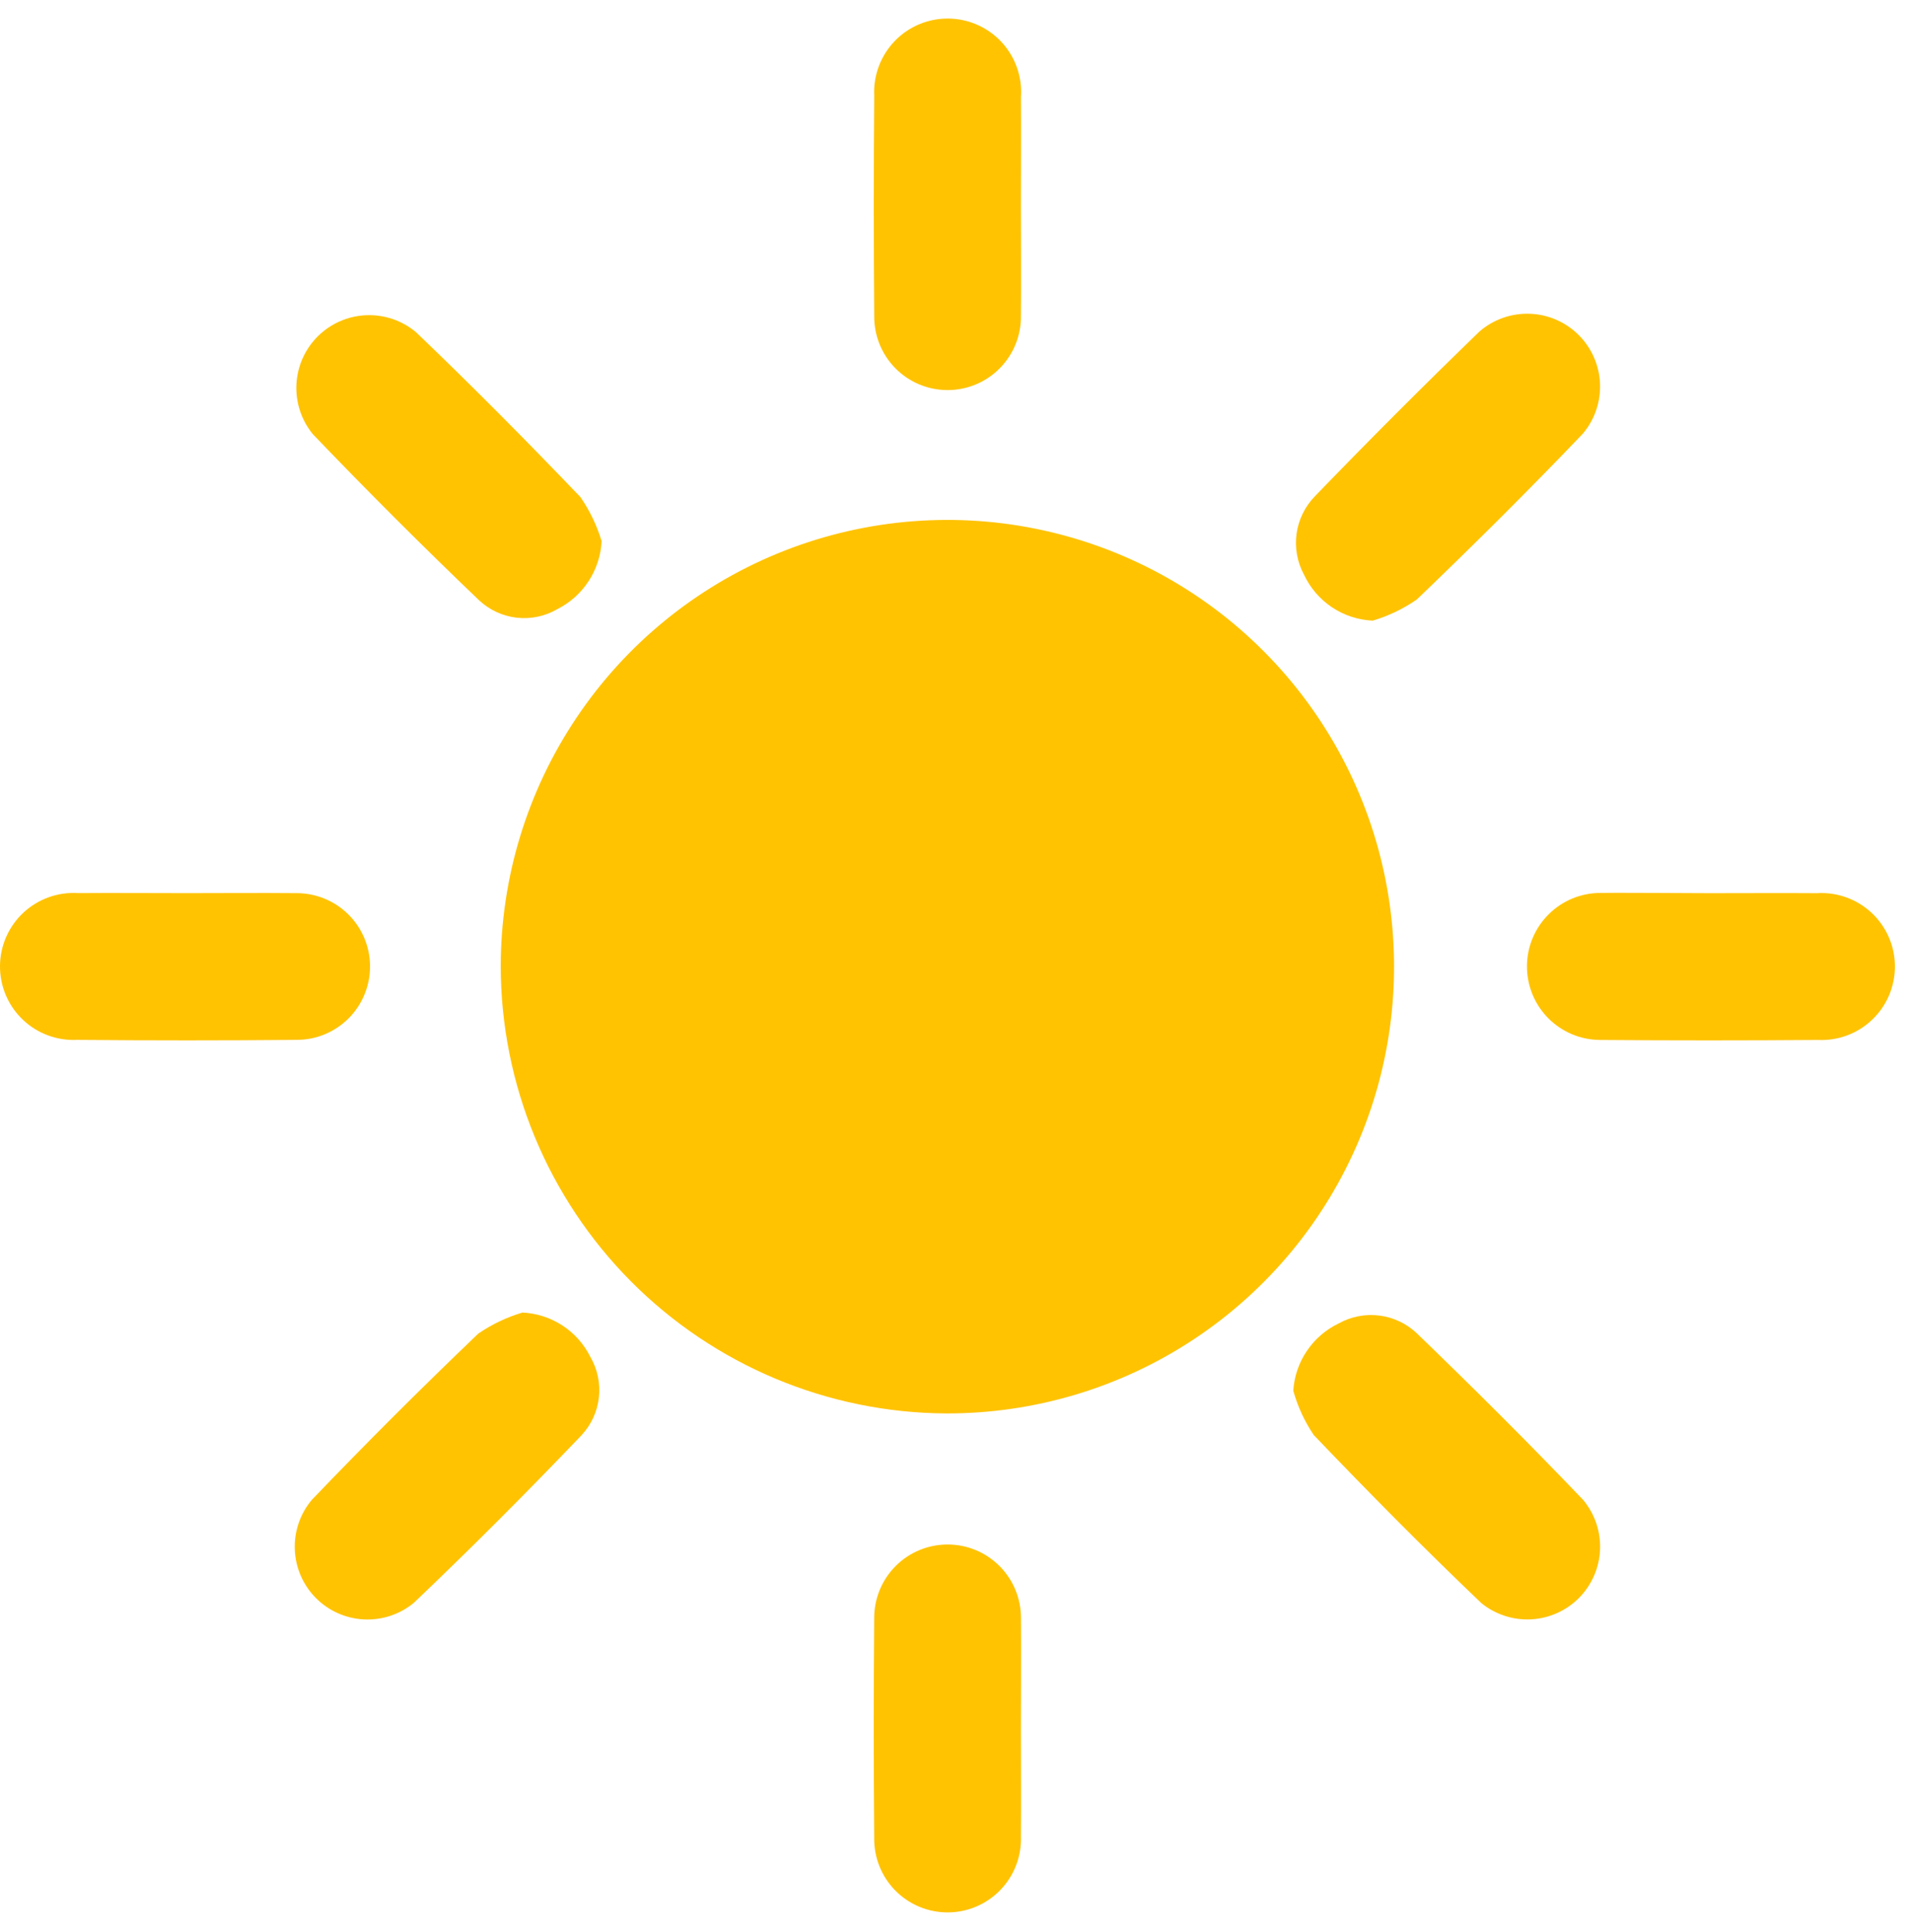 <svg width="91" height="92" viewBox="0 0 91 92" fill="none" xmlns="http://www.w3.org/2000/svg">
<path d="M23.844 45.988C23.851 41.78 25.106 37.669 27.45 34.174C29.795 30.679 33.123 27.959 37.014 26.356C40.906 24.754 45.185 24.341 49.31 25.172C53.436 26.002 57.223 28.038 60.191 31.021C63.159 34.004 65.176 37.8 65.986 41.93C66.796 46.059 66.363 50.337 64.741 54.22C63.12 58.103 60.382 61.418 56.876 63.745C53.37 66.072 49.252 67.307 45.044 67.294C39.413 67.262 34.023 65.003 30.051 61.012C26.079 57.02 23.848 51.62 23.844 45.988Z" fill="#FFC301"/>
<path d="M81.424 42.525C83.124 42.525 84.817 42.513 86.513 42.525C86.988 42.494 87.464 42.562 87.912 42.722C88.361 42.882 88.771 43.132 89.12 43.456C89.468 43.781 89.747 44.173 89.938 44.608C90.13 45.044 90.231 45.514 90.234 45.99C90.238 46.466 90.144 46.938 89.96 47.377C89.775 47.815 89.502 48.211 89.159 48.541C88.816 48.871 88.409 49.127 87.963 49.294C87.517 49.462 87.042 49.536 86.567 49.513C83.108 49.54 79.649 49.54 76.19 49.513C75.262 49.507 74.374 49.133 73.722 48.472C73.07 47.812 72.707 46.919 72.713 45.991C72.718 45.062 73.093 44.175 73.754 43.523C74.414 42.87 75.307 42.507 76.235 42.513C77.1 42.503 77.964 42.513 78.829 42.513L81.424 42.525Z" fill="#FFC301"/>
<path d="M48.615 9.822C48.615 11.55 48.632 13.28 48.615 15.011C48.624 15.474 48.541 15.934 48.37 16.366C48.199 16.797 47.944 17.189 47.62 17.521C47.296 17.852 46.91 18.116 46.482 18.297C46.055 18.477 45.597 18.571 45.133 18.572C44.669 18.573 44.21 18.482 43.782 18.304C43.354 18.127 42.966 17.865 42.64 17.536C42.313 17.206 42.056 16.815 41.883 16.385C41.71 15.955 41.624 15.495 41.63 15.031C41.601 11.54 41.601 8.047 41.63 4.553C41.607 4.077 41.681 3.6 41.849 3.154C42.017 2.707 42.274 2.299 42.605 1.955C42.936 1.611 43.334 1.339 43.775 1.155C44.215 0.97 44.688 0.878 45.165 0.884C45.643 0.889 46.114 0.992 46.55 1.186C46.986 1.38 47.377 1.661 47.701 2.012C48.024 2.364 48.272 2.777 48.429 3.228C48.587 3.678 48.651 4.156 48.617 4.633C48.628 6.362 48.616 8.092 48.615 9.822Z" fill="#FFC301"/>
<path d="M8.918 42.523C10.647 42.523 12.376 42.507 14.106 42.523C14.565 42.52 15.019 42.608 15.444 42.781C15.869 42.953 16.256 43.208 16.582 43.531C16.909 43.853 17.169 44.236 17.347 44.659C17.525 45.082 17.618 45.535 17.621 45.994C17.624 46.453 17.536 46.907 17.363 47.332C17.191 47.757 16.936 48.144 16.613 48.471C16.291 48.797 15.908 49.056 15.485 49.235C15.062 49.413 14.609 49.506 14.15 49.509C10.658 49.541 7.166 49.541 3.675 49.509C3.199 49.533 2.723 49.459 2.276 49.292C1.83 49.126 1.422 48.87 1.078 48.54C0.734 48.21 0.461 47.813 0.275 47.374C0.09 46.935 -0.004 46.462 0 45.985C0.004 45.508 0.105 45.038 0.297 44.601C0.49 44.165 0.769 43.773 1.118 43.449C1.468 43.124 1.88 42.875 2.329 42.715C2.778 42.556 3.255 42.49 3.731 42.521C5.459 42.508 7.189 42.523 8.918 42.523Z" fill="#FFC301"/>
<path d="M48.615 82.348C48.615 84.048 48.629 85.748 48.615 87.448C48.629 87.913 48.551 88.377 48.383 88.811C48.216 89.245 47.964 89.642 47.642 89.977C47.319 90.313 46.933 90.581 46.505 90.765C46.078 90.949 45.618 91.046 45.153 91.05C44.687 91.054 44.226 90.965 43.795 90.788C43.365 90.611 42.974 90.35 42.645 90.02C42.317 89.69 42.058 89.298 41.884 88.867C41.709 88.435 41.623 87.974 41.629 87.508C41.599 84.009 41.599 80.509 41.629 77.008C41.634 76.082 42.007 75.195 42.666 74.543C43.325 73.892 44.216 73.529 45.142 73.534C46.069 73.539 46.956 73.912 47.607 74.571C48.259 75.23 48.622 76.121 48.617 77.047C48.632 78.813 48.615 80.581 48.615 82.348Z" fill="#FFC301"/>
<path d="M65.37 29.55C64.675 29.518 64.003 29.298 63.425 28.911C62.848 28.524 62.387 27.987 62.093 27.357C61.772 26.761 61.649 26.078 61.742 25.407C61.836 24.736 62.142 24.113 62.614 23.628C65.183 20.968 67.798 18.351 70.458 15.777C71.118 15.208 71.968 14.909 72.839 14.938C73.709 14.967 74.537 15.322 75.158 15.934C75.779 16.545 76.147 17.367 76.19 18.237C76.232 19.108 75.946 19.962 75.388 20.631C72.809 23.331 70.159 25.96 67.466 28.543C66.824 28.986 66.117 29.326 65.37 29.55Z" fill="#FFC301"/>
<path d="M61.585 66.212C61.628 65.535 61.85 64.882 62.23 64.32C62.609 63.757 63.131 63.306 63.742 63.012C64.333 62.681 65.015 62.549 65.686 62.634C66.358 62.719 66.985 63.018 67.475 63.486C70.161 66.077 72.808 68.713 75.386 71.409C75.94 72.071 76.228 72.915 76.193 73.778C76.157 74.64 75.801 75.459 75.195 76.073C74.588 76.686 73.774 77.051 72.913 77.097C72.051 77.143 71.203 76.865 70.535 76.319C67.811 73.719 65.16 71.042 62.557 68.319C62.122 67.673 61.793 66.962 61.585 66.212Z" fill="#FFC301"/>
<path d="M24.879 62.491C25.556 62.524 26.212 62.736 26.779 63.105C27.347 63.475 27.806 63.99 28.109 64.596C28.451 65.182 28.594 65.863 28.518 66.537C28.442 67.211 28.15 67.842 27.686 68.337C25.086 71.056 22.421 73.727 19.694 76.322C19.025 76.869 18.176 77.146 17.313 77.1C16.451 77.053 15.636 76.686 15.03 76.07C14.424 75.454 14.07 74.634 14.038 73.77C14.005 72.907 14.296 72.063 14.854 71.403C17.437 68.709 20.079 66.071 22.779 63.491C23.423 63.051 24.131 62.713 24.879 62.491Z" fill="#FFC301"/>
<path d="M28.649 25.765C28.614 26.441 28.402 27.096 28.033 27.663C27.664 28.23 27.152 28.69 26.549 28.996C25.965 29.34 25.285 29.485 24.611 29.41C23.938 29.334 23.307 29.043 22.813 28.579C20.116 26 17.476 23.362 14.893 20.666C14.347 19.997 14.07 19.148 14.116 18.287C14.162 17.425 14.528 16.611 15.142 16.005C15.757 15.398 16.575 15.043 17.437 15.007C18.299 14.972 19.144 15.259 19.806 15.813C22.479 18.369 25.084 20.999 27.642 23.669C28.084 24.312 28.423 25.019 28.649 25.765Z" fill="#FFC301"/>
</svg>

